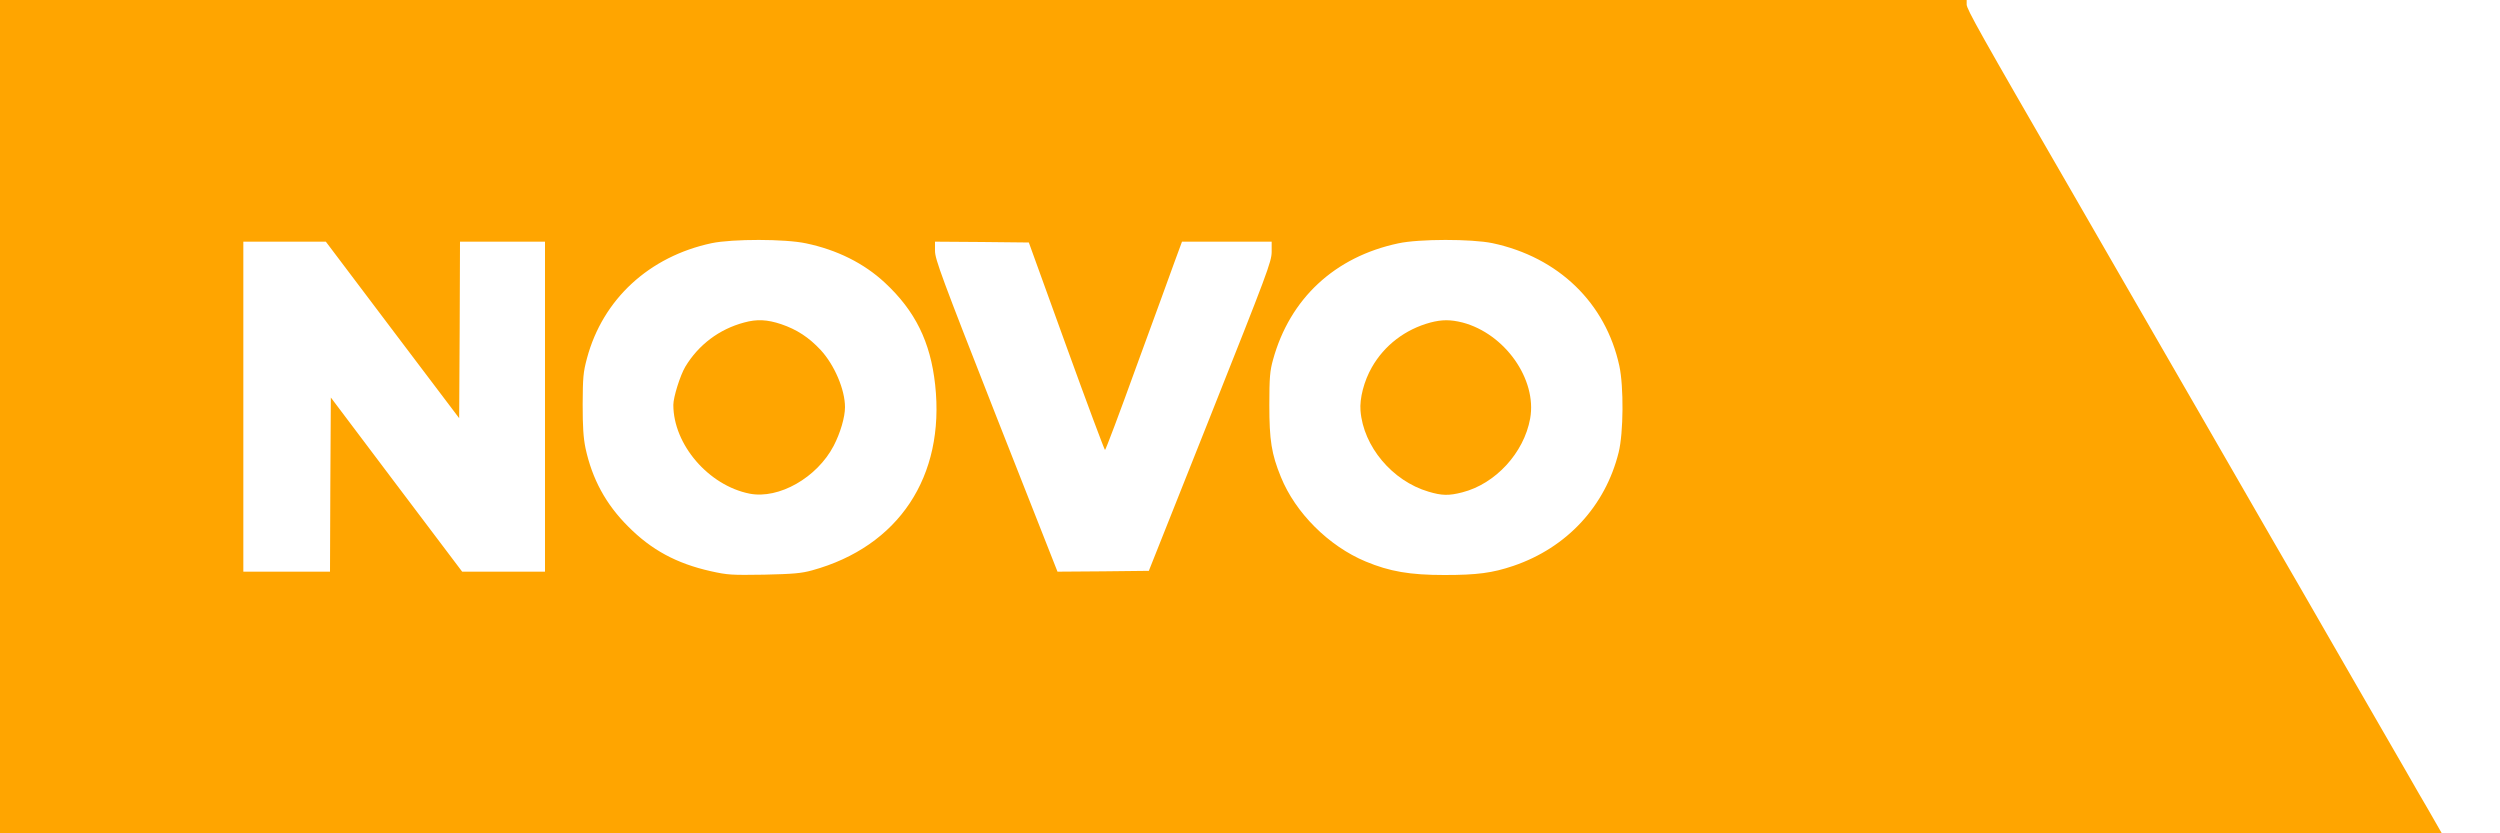 <?xml version="1.0" standalone="no"?>
<!DOCTYPE svg PUBLIC "-//W3C//DTD SVG 20010904//EN"
 "http://www.w3.org/TR/2001/REC-SVG-20010904/DTD/svg10.dtd">
<svg version="1.0" xmlns="http://www.w3.org/2000/svg"
 width="1500pt" height="500pt" viewBox="0 0 1500 500"
 preserveAspectRatio="xMidYMid meet">
<g transform="translate(0,500) scale(0.1,-0.1)"
fill="orange" stroke="none">
<path d="M0 2500 l0 -2500 7325 0 7326 0 -27 47 c-15 27 -42 73 -59 103 -18
30 -77 132 -130 225 -54 94 -123 213 -153 265 -30 52 -98 169 -150 260 -52 91
-129 224 -170 295 -41 72 -117 202 -167 290 -51 88 -125 216 -165 285 -67 117
-214 371 -438 760 -52 91 -143 248 -202 350 -59 102 -160 277 -225 390 -154
267 -204 354 -343 595 -543 939 -622 1080 -622 1108 l0 27 -5900 0 -5900 0 0
-2500z m4836 1040 c186 -39 347 -119 473 -236 182 -169 274 -355 302 -613 60
-550 -219 -970 -738 -1113 -65 -18 -113 -22 -288 -26 -197 -3 -218 -2 -321 21
-205 46 -356 128 -494 267 -135 134 -217 286 -257 471 -13 64 -17 128 -17 264
1 161 3 190 26 276 95 354 373 610 748 690 125 26 440 26 566 -1z m4119 1
c395 -84 679 -358 761 -736 27 -125 25 -402 -4 -519 -80 -323 -311 -572 -631
-681 -127 -43 -218 -55 -415 -55 -206 0 -328 21 -472 81 -221 92 -422 292
-509 508 -56 137 -69 220 -69 431 0 167 4 206 22 271 101 367 370 618 752 699
124 27 440 27 565 1z m-6600 -521 l400 -529 3 529 2 530 255 0 255 0 0 -990 0
-990 -248 0 -249 0 -394 522 -394 523 -3 -523 -2 -522 -260 0 -260 0 0 990 0
990 248 0 247 0 400 -530z m4043 -97 c124 -343 229 -623 232 -623 4 0 89 226
189 503 101 276 204 557 228 625 l45 122 269 0 269 0 0 -62 c-1 -59 -25 -123
-369 -988 l-368 -925 -274 -3 -274 -2 -368 934 c-327 833 -367 941 -367 991
l0 55 281 -2 282 -3 225 -622z"/>
<path d="M4465 3065 c-150 -40 -274 -134 -353 -265 -31 -52 -72 -183 -72 -229
0 -238 211 -484 458 -533 175 -34 404 96 504 287 40 77 68 172 68 232 0 105
-63 253 -146 343 -71 76 -143 123 -237 155 -84 28 -146 31 -222 10z"/>
<path d="M8583 3065 c-152 -41 -277 -137 -352 -269 -47 -82 -74 -187 -68 -260
17 -215 191 -422 408 -486 80 -24 122 -25 203 -4 199 51 370 237 407 443 42
235 -152 509 -406 576 -72 18 -123 18 -192 0z"/>
</g>
</svg>
